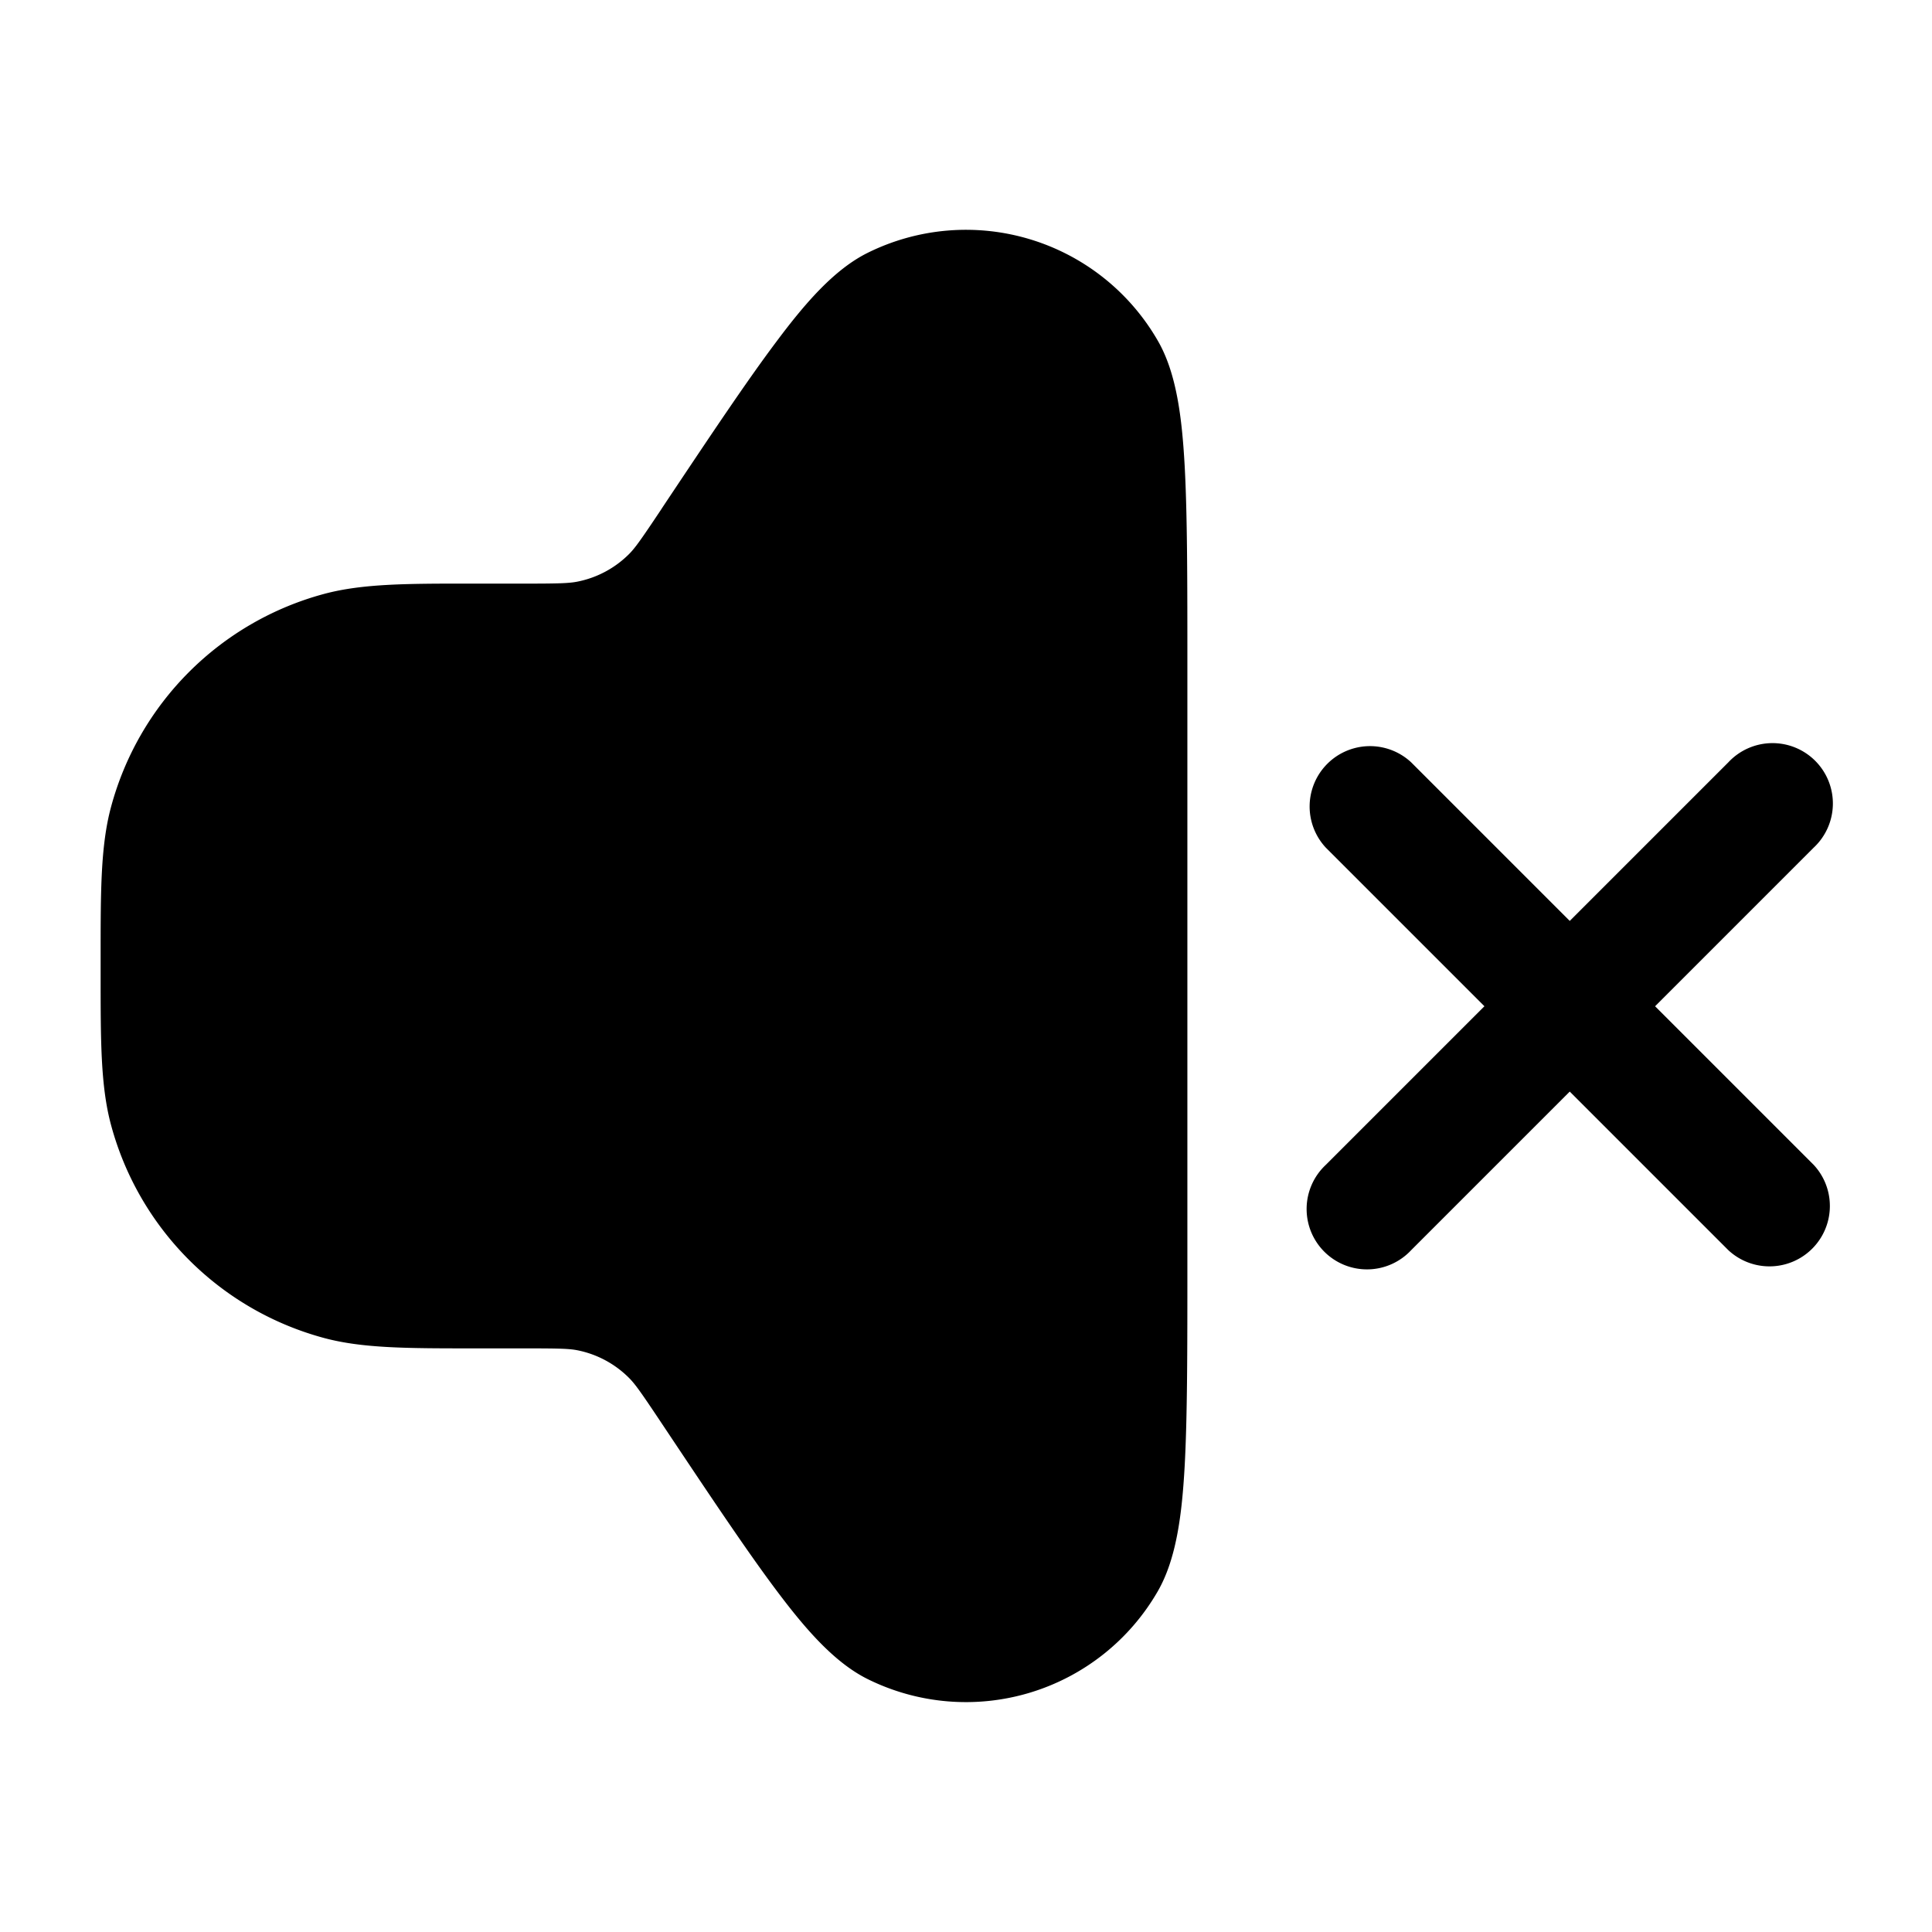 <svg xmlns="http://www.w3.org/2000/svg" width="24" height="24" fill="currentColor" viewBox="0 0 24 24">
  <path fill-rule="evenodd" d="M10.778 3.141a2.75 2.75 0 013.605 1.092c.234.405.3.962.333 1.547.034.619.034 1.445.034 2.502v7.435c0 1.057 0 1.884-.034 2.502-.033.585-.1 1.142-.333 1.547a2.75 2.75 0 01-3.605 1.092c-.419-.208-.783-.635-1.134-1.103-.372-.496-.83-1.183-1.417-2.063l-.014-.021c-.254-.381-.326-.482-.403-.558a1.25 1.25 0 00-.63-.338c-.107-.022-.23-.025-.688-.025h-.608c-.818 0-1.376 0-1.855-.128a3.75 3.75 0 01-2.651-2.652c-.128-.479-.128-1.037-.128-1.855v-.231c0-.818 0-1.376.128-1.855a3.75 3.75 0 012.651-2.652c.48-.128 1.037-.128 1.855-.127h.608c.458 0 .581-.004.687-.026a1.25 1.25 0 00.631-.337c.077-.076.149-.177.403-.558l.014-.022c.587-.88 1.045-1.567 1.417-2.062.351-.47.715-.896 1.134-1.104zM17.53 9.47a.75.75 0 00-1.06 1.06l1.97 1.97-1.97 1.97a.75.75 0 101.06 1.06l1.97-1.97 1.97 1.97a.75.75 0 001.06-1.06l-1.97-1.97 1.97-1.97a.75.75 0 10-1.06-1.06l-1.97 1.97-1.97-1.97z"/>
</svg>
